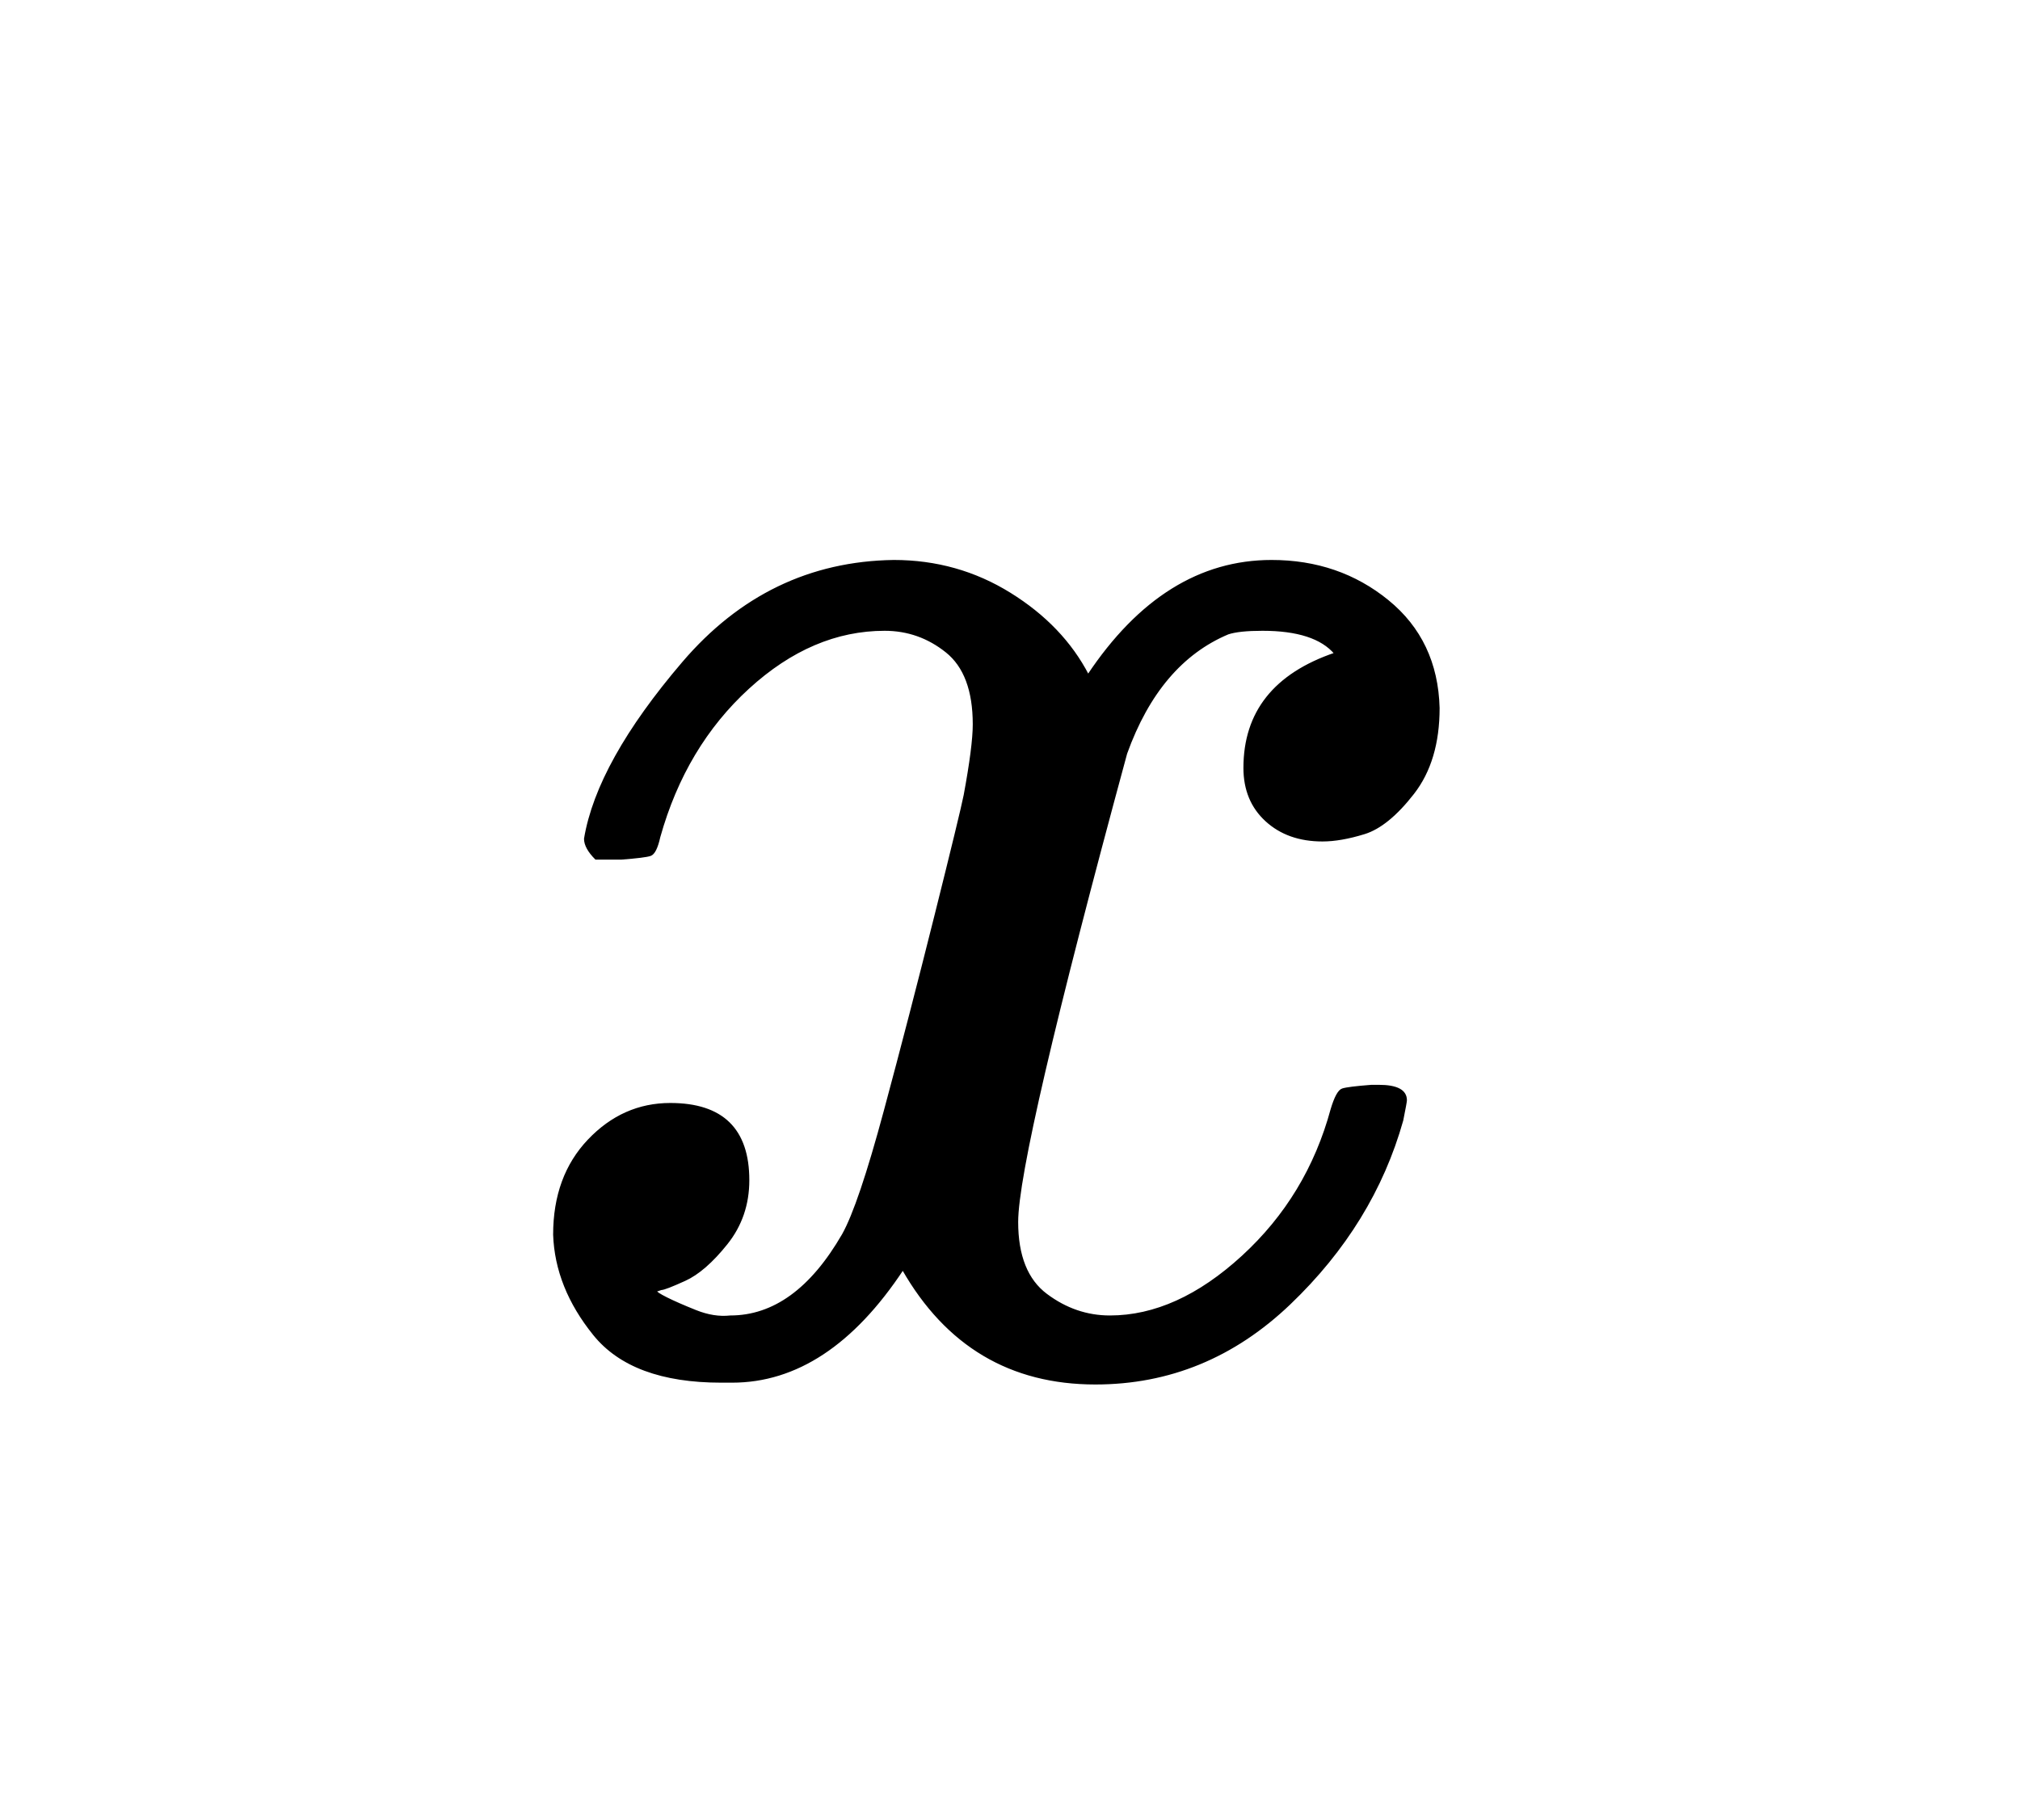 <?xml version="1.0" encoding="UTF-8" standalone="no"?>
<svg
   width="1112"
   height="1002.329"
   viewBox="0 -863.1 1112 1002.329"
   role="img"
   focusable="false"
   aria-labelledby="MathJax-SVG-1-Title"
   version="1.1"
   id="svg3"
   sodipodi:docname="no-round.svg"
   inkscape:version="1.3 (0e150ed6c4, 2023-07-21)"
   xmlns:inkscape="http://www.inkscape.org/namespaces/inkscape"
   xmlns:sodipodi="http://sodipodi.sourceforge.net/DTD/sodipodi-0.dtd"
   xmlns:xlink="http://www.w3.org/1999/xlink"
   xmlns="http://www.w3.org/2000/svg"
   xmlns:svg="http://www.w3.org/2000/svg">
  <sodipodi:namedview
     id="namedview3"
     pagecolor="#ffffff"
     bordercolor="#000000"
     borderopacity="0.25"
     inkscape:showpageshadow="2"
     inkscape:pageopacity="0.0"
     inkscape:pagecheckerboard="0"
     inkscape:deskcolor="#d1d1d1"
     inkscape:zoom="0.46682104"
     inkscape:cx="-129.59999"
     inkscape:cy="353.45451"
     inkscape:window-width="1920"
     inkscape:window-height="1017"
     inkscape:window-x="-8"
     inkscape:window-y="-8"
     inkscape:window-maximized="1"
     inkscape:current-layer="svg3" />
  <title
     id="MathJax-SVG-1-Title">{\displaystyle \left[x\right]}</title>
  <defs
     aria-hidden="true"
     id="defs1">
    <path
       stroke-width="1"
       id="E1-MJMAIN-5B"
       d="M 118,-250 V 750 h 137 v -40 h -97 v -920 h 97 v -40 z" />
    <path
       stroke-width="1"
       id="E1-MJMATHI-78"
       d="m 52,289 q 7,42 54,97 47,55 116,56 35,0 64,-18 29,-18 43,-45 42,63 101,63 37,0 64,-22 27,-22 28,-59 0,-29 -14,-47 -14,-18 -27,-22 -13,-4 -23,-4 -19,0 -31,11 -12,11 -12,29 0,46 50,63 -11,13 -40,13 -13,0 -19,-2 -38,-16 -56,-66 -60,-221 -60,-258 0,-28 16,-40 16,-12 35,-12 37,0 73,33 36,33 49,81 3,10 6,11 3,1 16,2 h 4 q 15,0 15,-8 0,-1 -2,-11 Q 486,77 440,33 394,-11 333,-11 263,-11 227,52 186,-10 133,-10 h -6 q -49,0 -70,26 -21,26 -22,55 0,32 19,52 19,20 45,20 43,0 43,-42 Q 142,81 130,66 118,51 107,46 96,41 94,41 l -3,-1 q 0,-1 6,-4 6,-3 16,-7 10,-4 19,-3 36,0 62,45 9,16 23,68 14,52 28,108 14,56 16,66 5,27 5,39 0,28 -15,40 -15,12 -34,12 -40,0 -75,-32 -35,-32 -49,-82 -2,-9 -5,-10 -3,-1 -16,-2 H 58 q -6,6 -6,11 z" />
    <path
       stroke-width="1"
       id="E1-MJMAIN-5D"
       d="m 22,710 v 40 H 159 V -250 H 22 v 40 h 97 v 920 z" />
  </defs>
  <use
     xlink:href="#E1-MJMATHI-78"
     x="444"
     y="0"
     id="use8"
     transform="matrix(1,0,0,-1,-174,-112.271)"
     style="fill:#000000;stroke:#000000;stroke-width:0" />
</svg>

